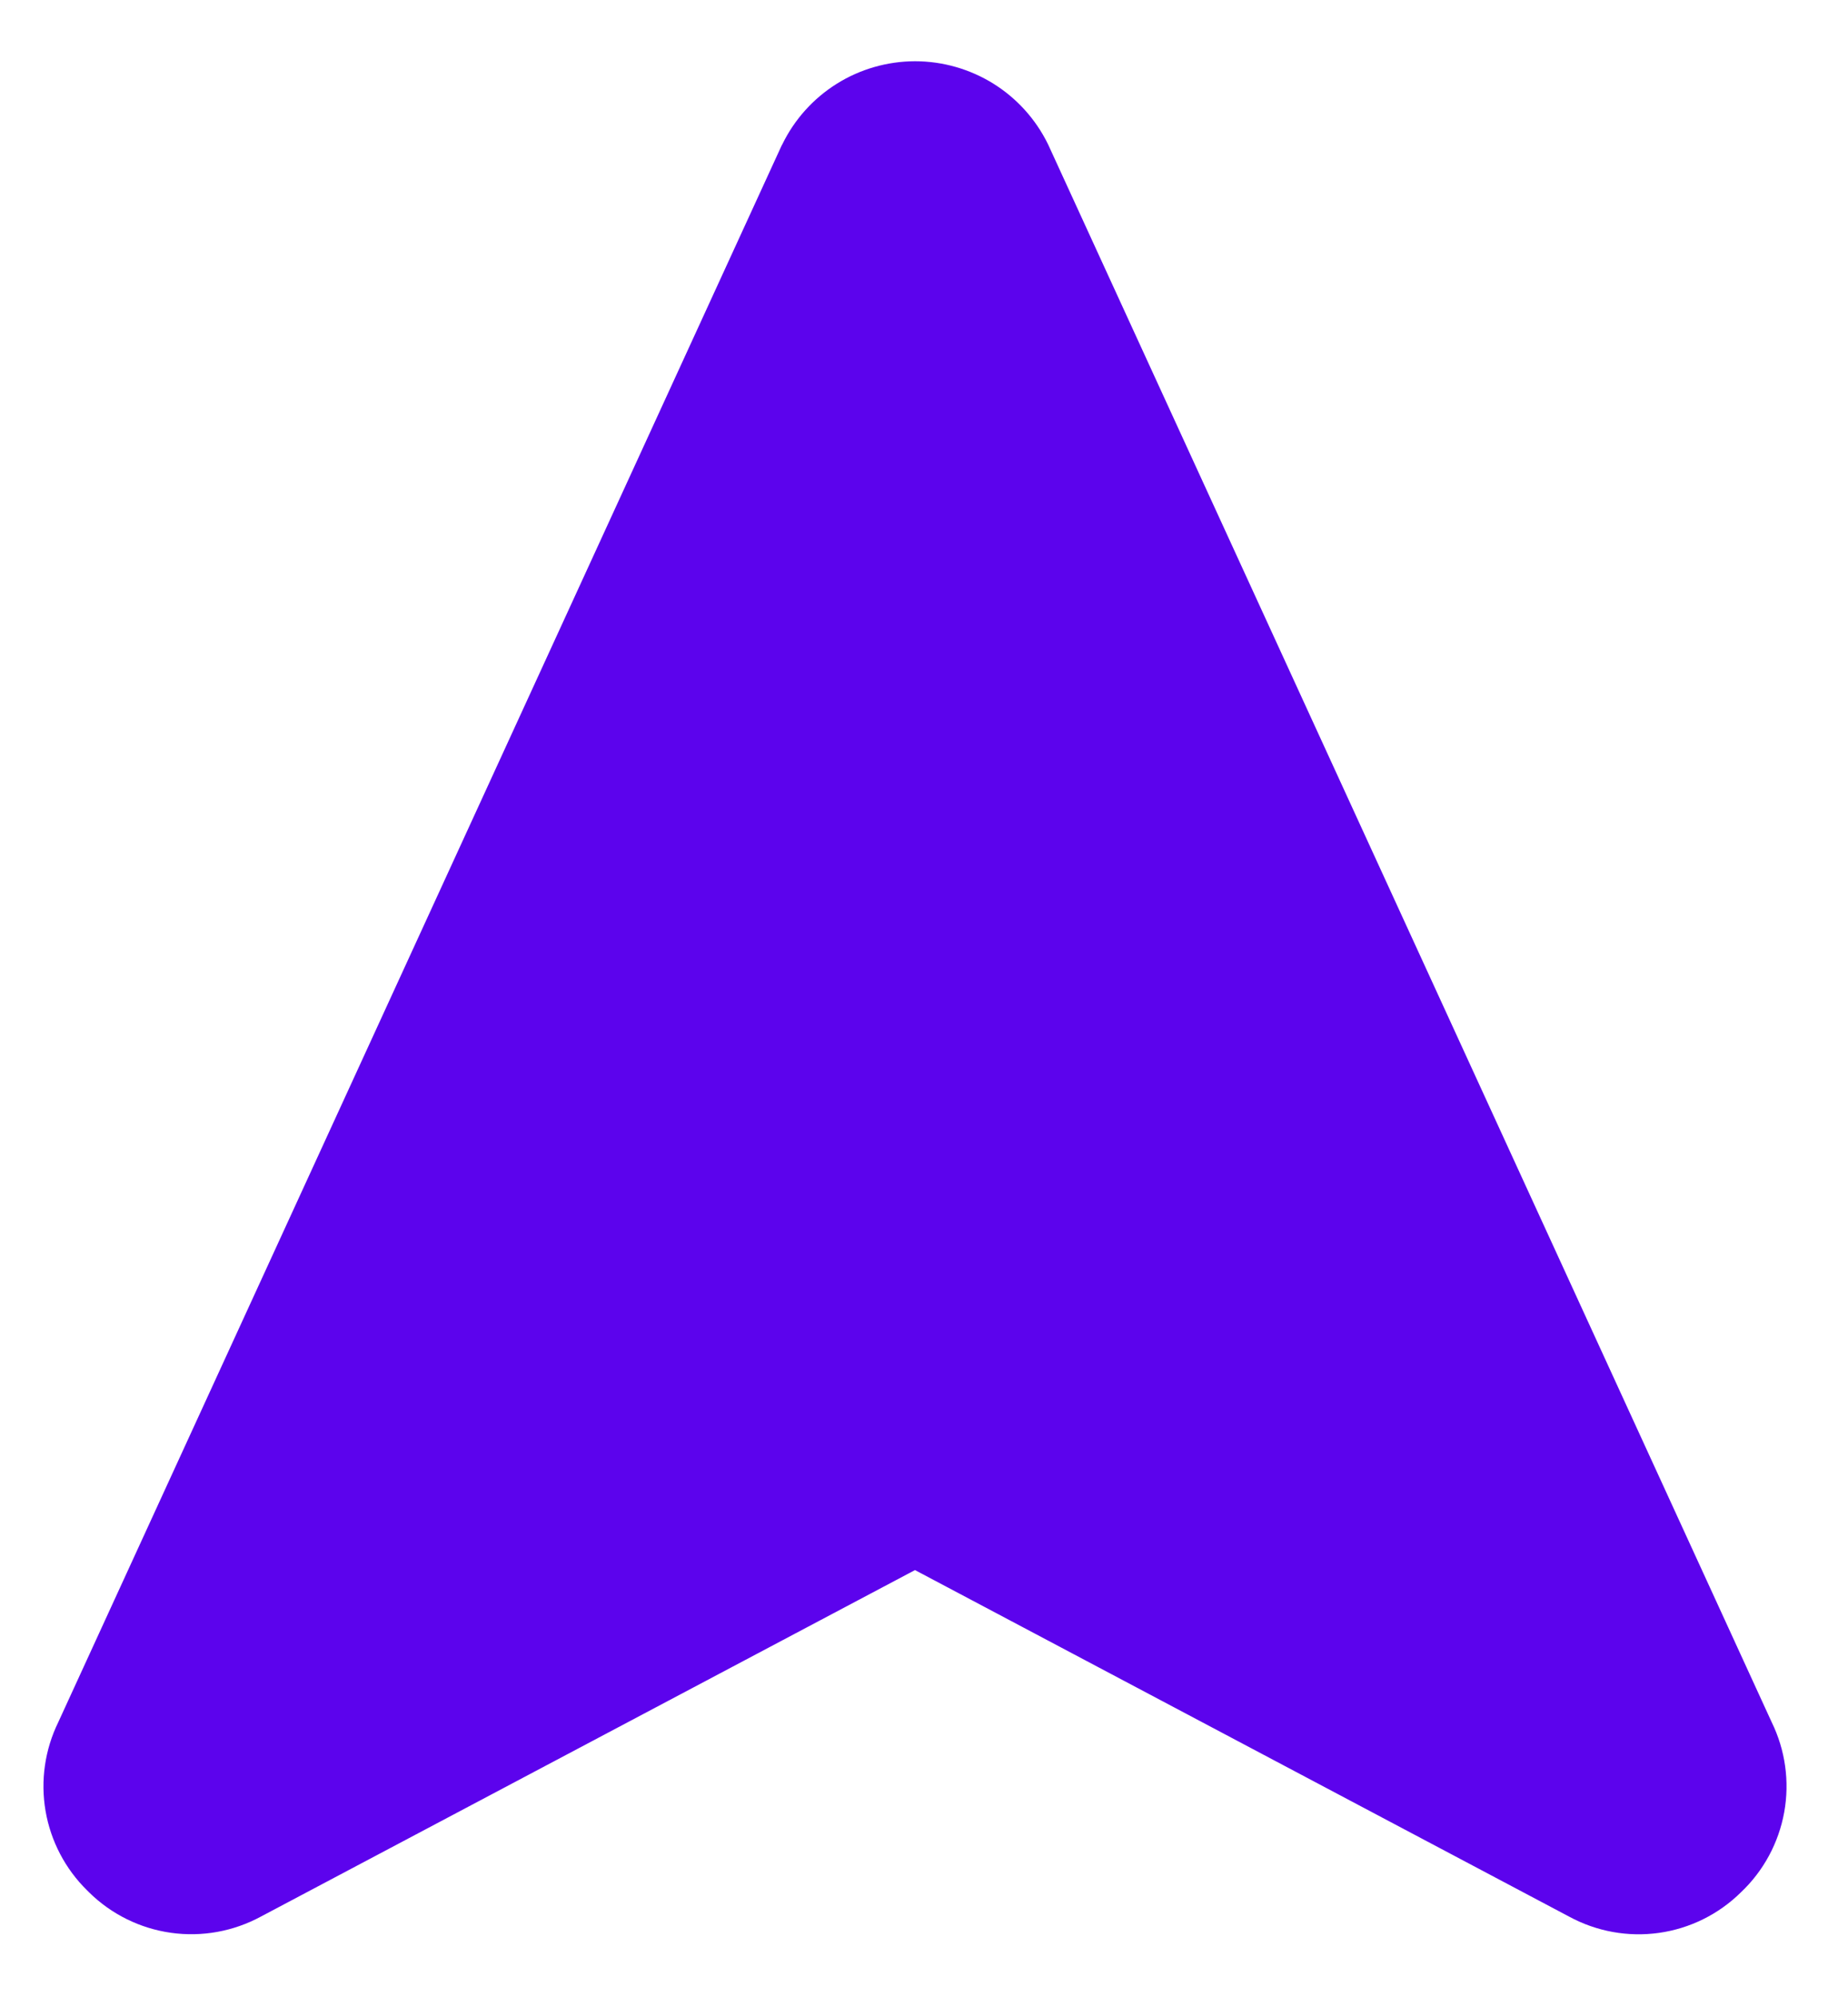 <svg width="25" height="27" viewBox="0 0 25 27" fill="none" xmlns="http://www.w3.org/2000/svg">
<path d="M23.551 25.585C23.25 25.882 22.862 26.074 22.443 26.133C22.025 26.192 21.599 26.115 21.227 25.913L12.378 21.228L3.529 25.913C3.157 26.114 2.731 26.191 2.313 26.132C1.894 26.073 1.506 25.881 1.205 25.585L1.178 25.558C0.883 25.268 0.686 24.892 0.616 24.484C0.546 24.075 0.607 23.655 0.789 23.283L10.573 1.97C10.576 1.964 10.579 1.958 10.583 1.952C10.747 1.615 11.002 1.332 11.319 1.133C11.637 0.934 12.004 0.829 12.378 0.828C12.752 0.828 13.119 0.933 13.437 1.13C13.755 1.328 14.011 1.611 14.176 1.947L14.185 1.966L23.967 23.283C24.152 23.661 24.212 24.088 24.137 24.502C24.062 24.916 23.857 25.296 23.551 25.585Z" fill="#5C03ED"/>
</svg>
